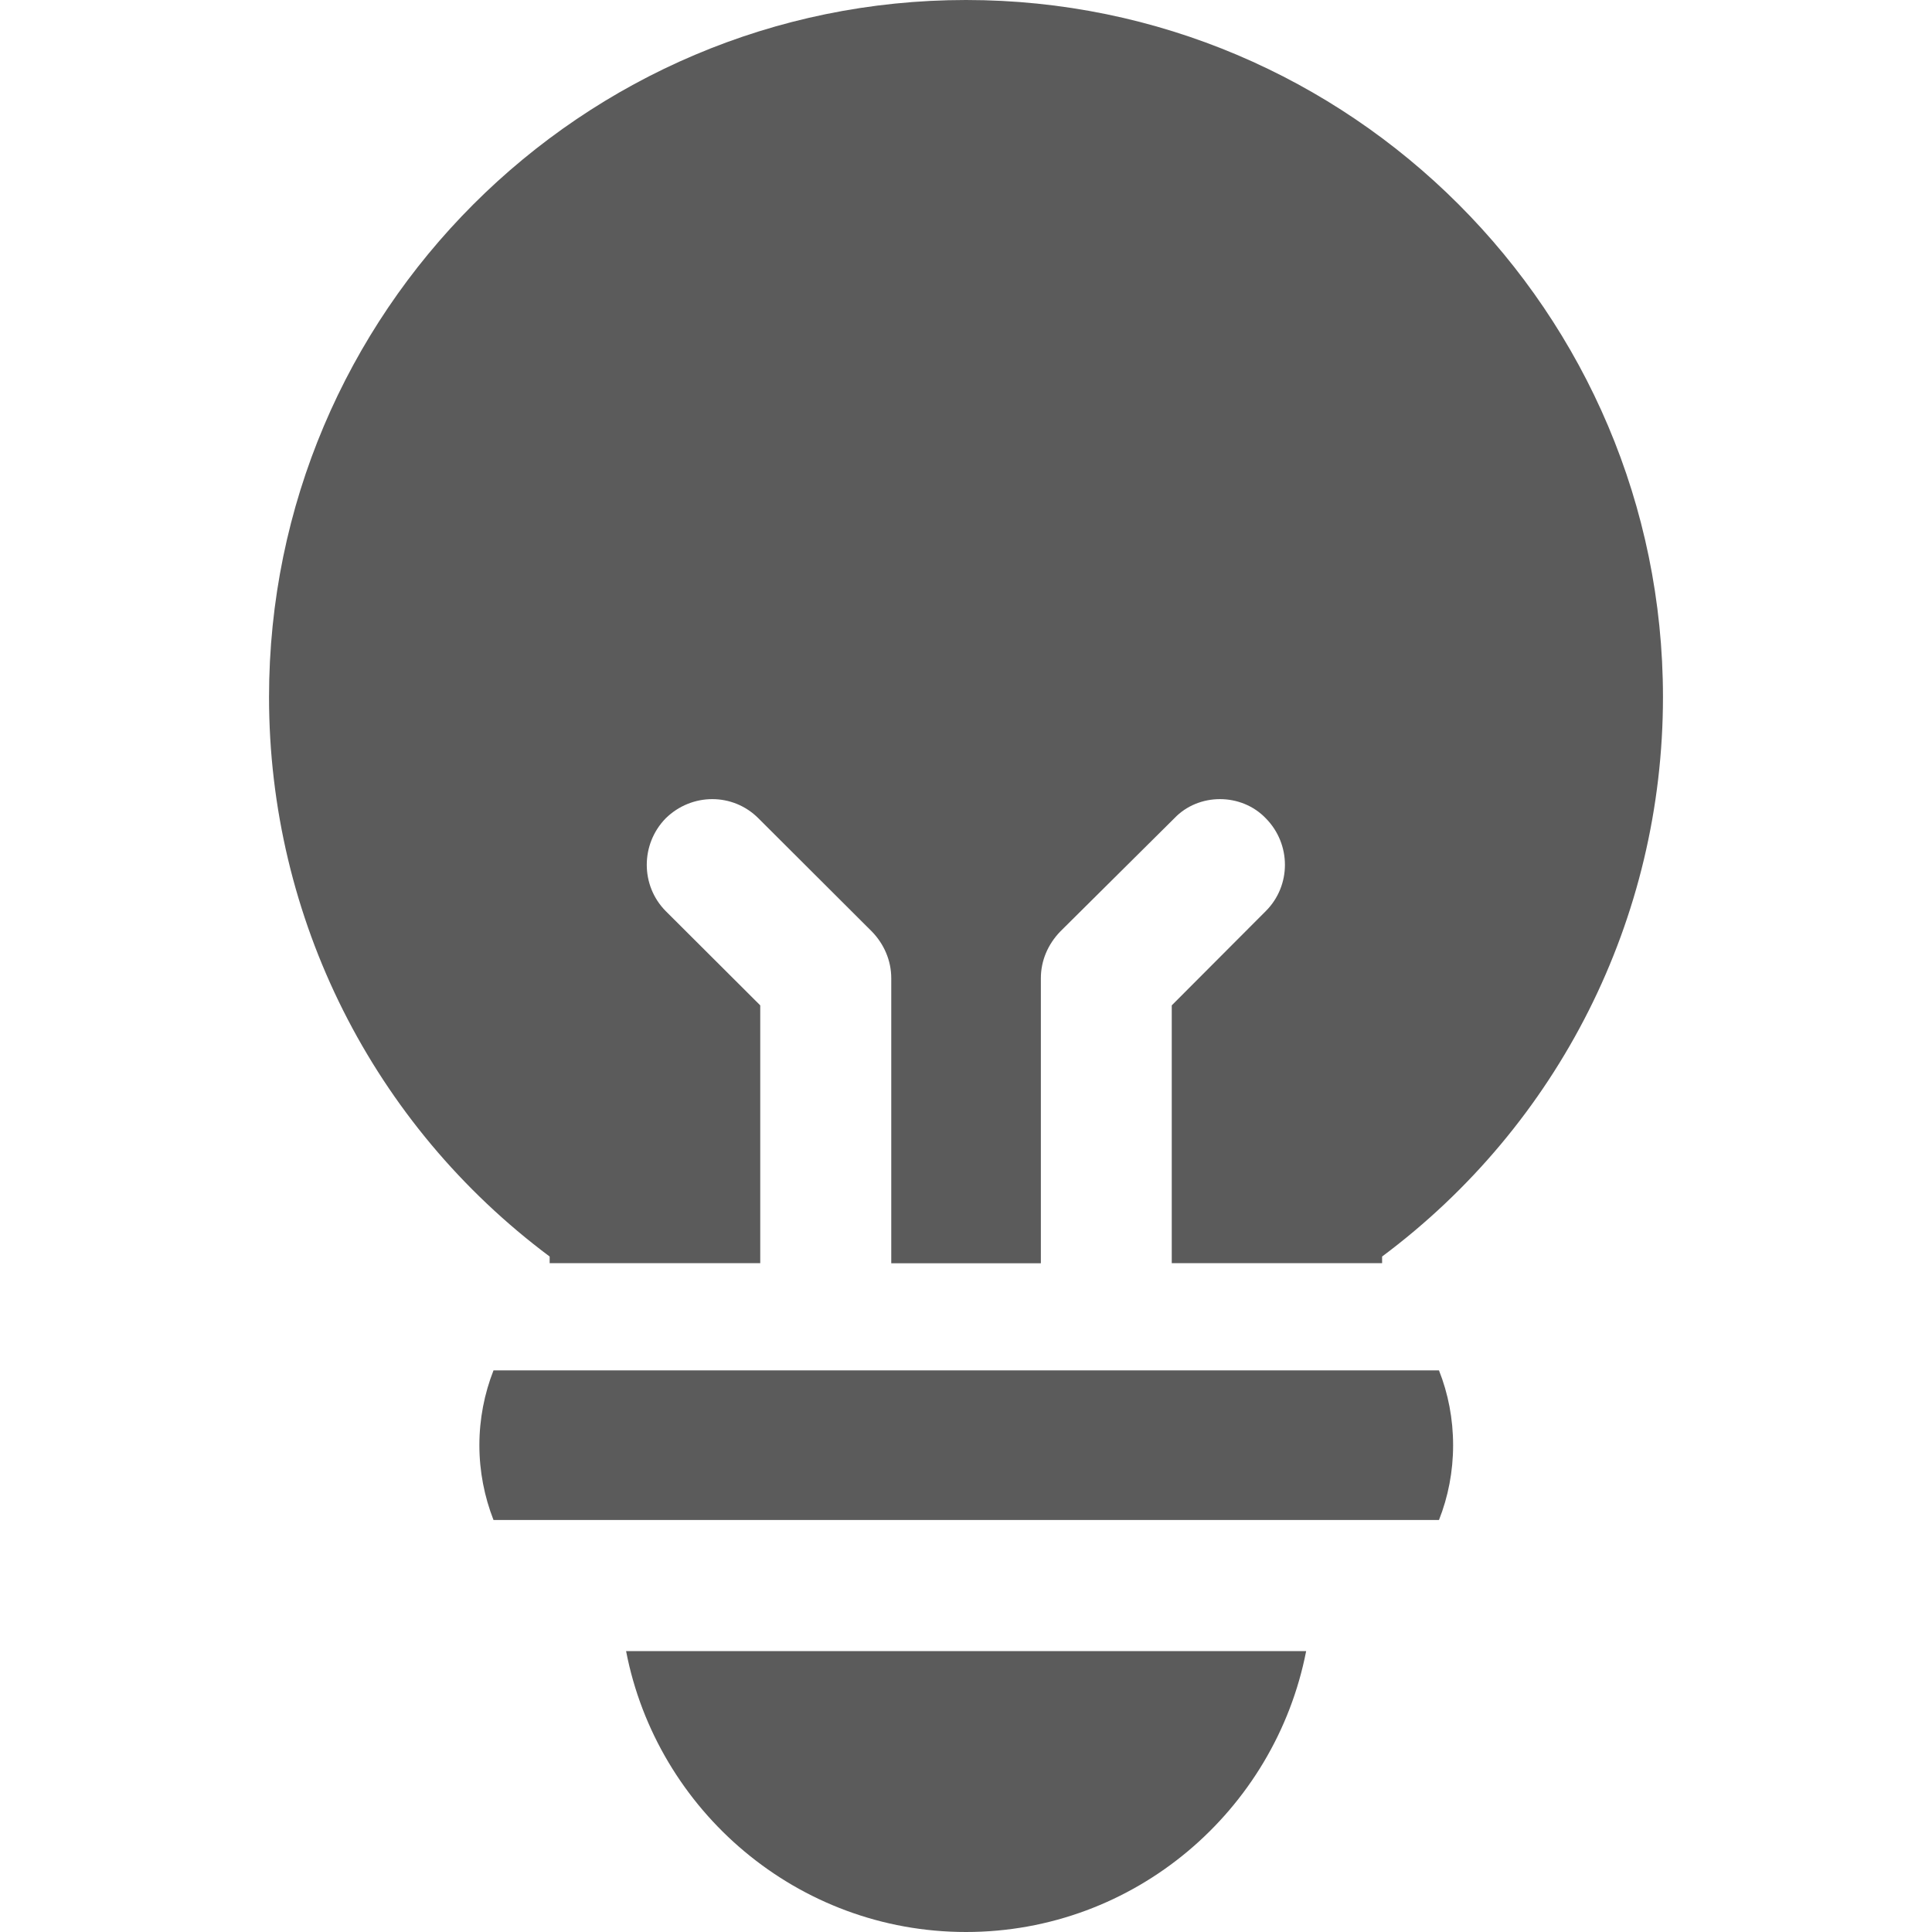 <?xml version="1.0" encoding="utf-8"?>
<!-- Generator: Adobe Illustrator 16.0.0, SVG Export Plug-In . SVG Version: 6.00 Build 0)  -->
<!DOCTYPE svg PUBLIC "-//W3C//DTD SVG 1.1//EN" "http://www.w3.org/Graphics/SVG/1.1/DTD/svg11.dtd">
<svg version="1.1" id="Layer_1" xmlns="http://www.w3.org/2000/svg" xmlns:xlink="http://www.w3.org/1999/xlink" x="0px" y="0px"
	 width="16px" height="16px" viewBox="2.25 2.25 16 16" enable-background="new 2.25 2.25 16 16" xml:space="preserve">
<g id="surface1_1_">
	<path fill="#5B5B5B" d="M6.337,13.599C6.262,13.79,6.22,14,6.22,14.219c0,0.217,0.042,0.427,0.117,0.619h7.83
		c0.076-0.192,0.117-0.402,0.117-0.619c0-0.219-0.041-0.429-0.117-0.62H6.337z"/>
	<path fill="#5B5B5B" d="M10.25,2.25c-3.184,0-5.772,2.589-5.772,5.773c0,1.833,0.862,3.542,2.324,4.633v0.055h1.744v-2.135
		L7.763,9.795c-0.209-0.211-0.209-0.554,0-0.768c0.216-0.212,0.557-0.212,0.768,0l0.94,0.938c0.1,0.103,0.16,0.24,0.16,0.386v2.361
		h1.239v-2.361c0-0.146,0.059-0.281,0.16-0.386l0.945-0.938c0.201-0.212,0.555-0.212,0.758,0c0.211,0.214,0.211,0.557,0,0.768
		l-0.779,0.781v2.135h1.742v-0.055c1.463-1.091,2.326-2.799,2.326-4.633C16.022,4.839,13.433,2.25,10.25,2.25z"/>
	<path fill="#5B5B5B" d="M10.25,18.25c1.397,0,2.559-1.005,2.817-2.326H7.435C7.69,17.245,8.854,18.25,10.25,18.25z"/>
</g>
</svg>

